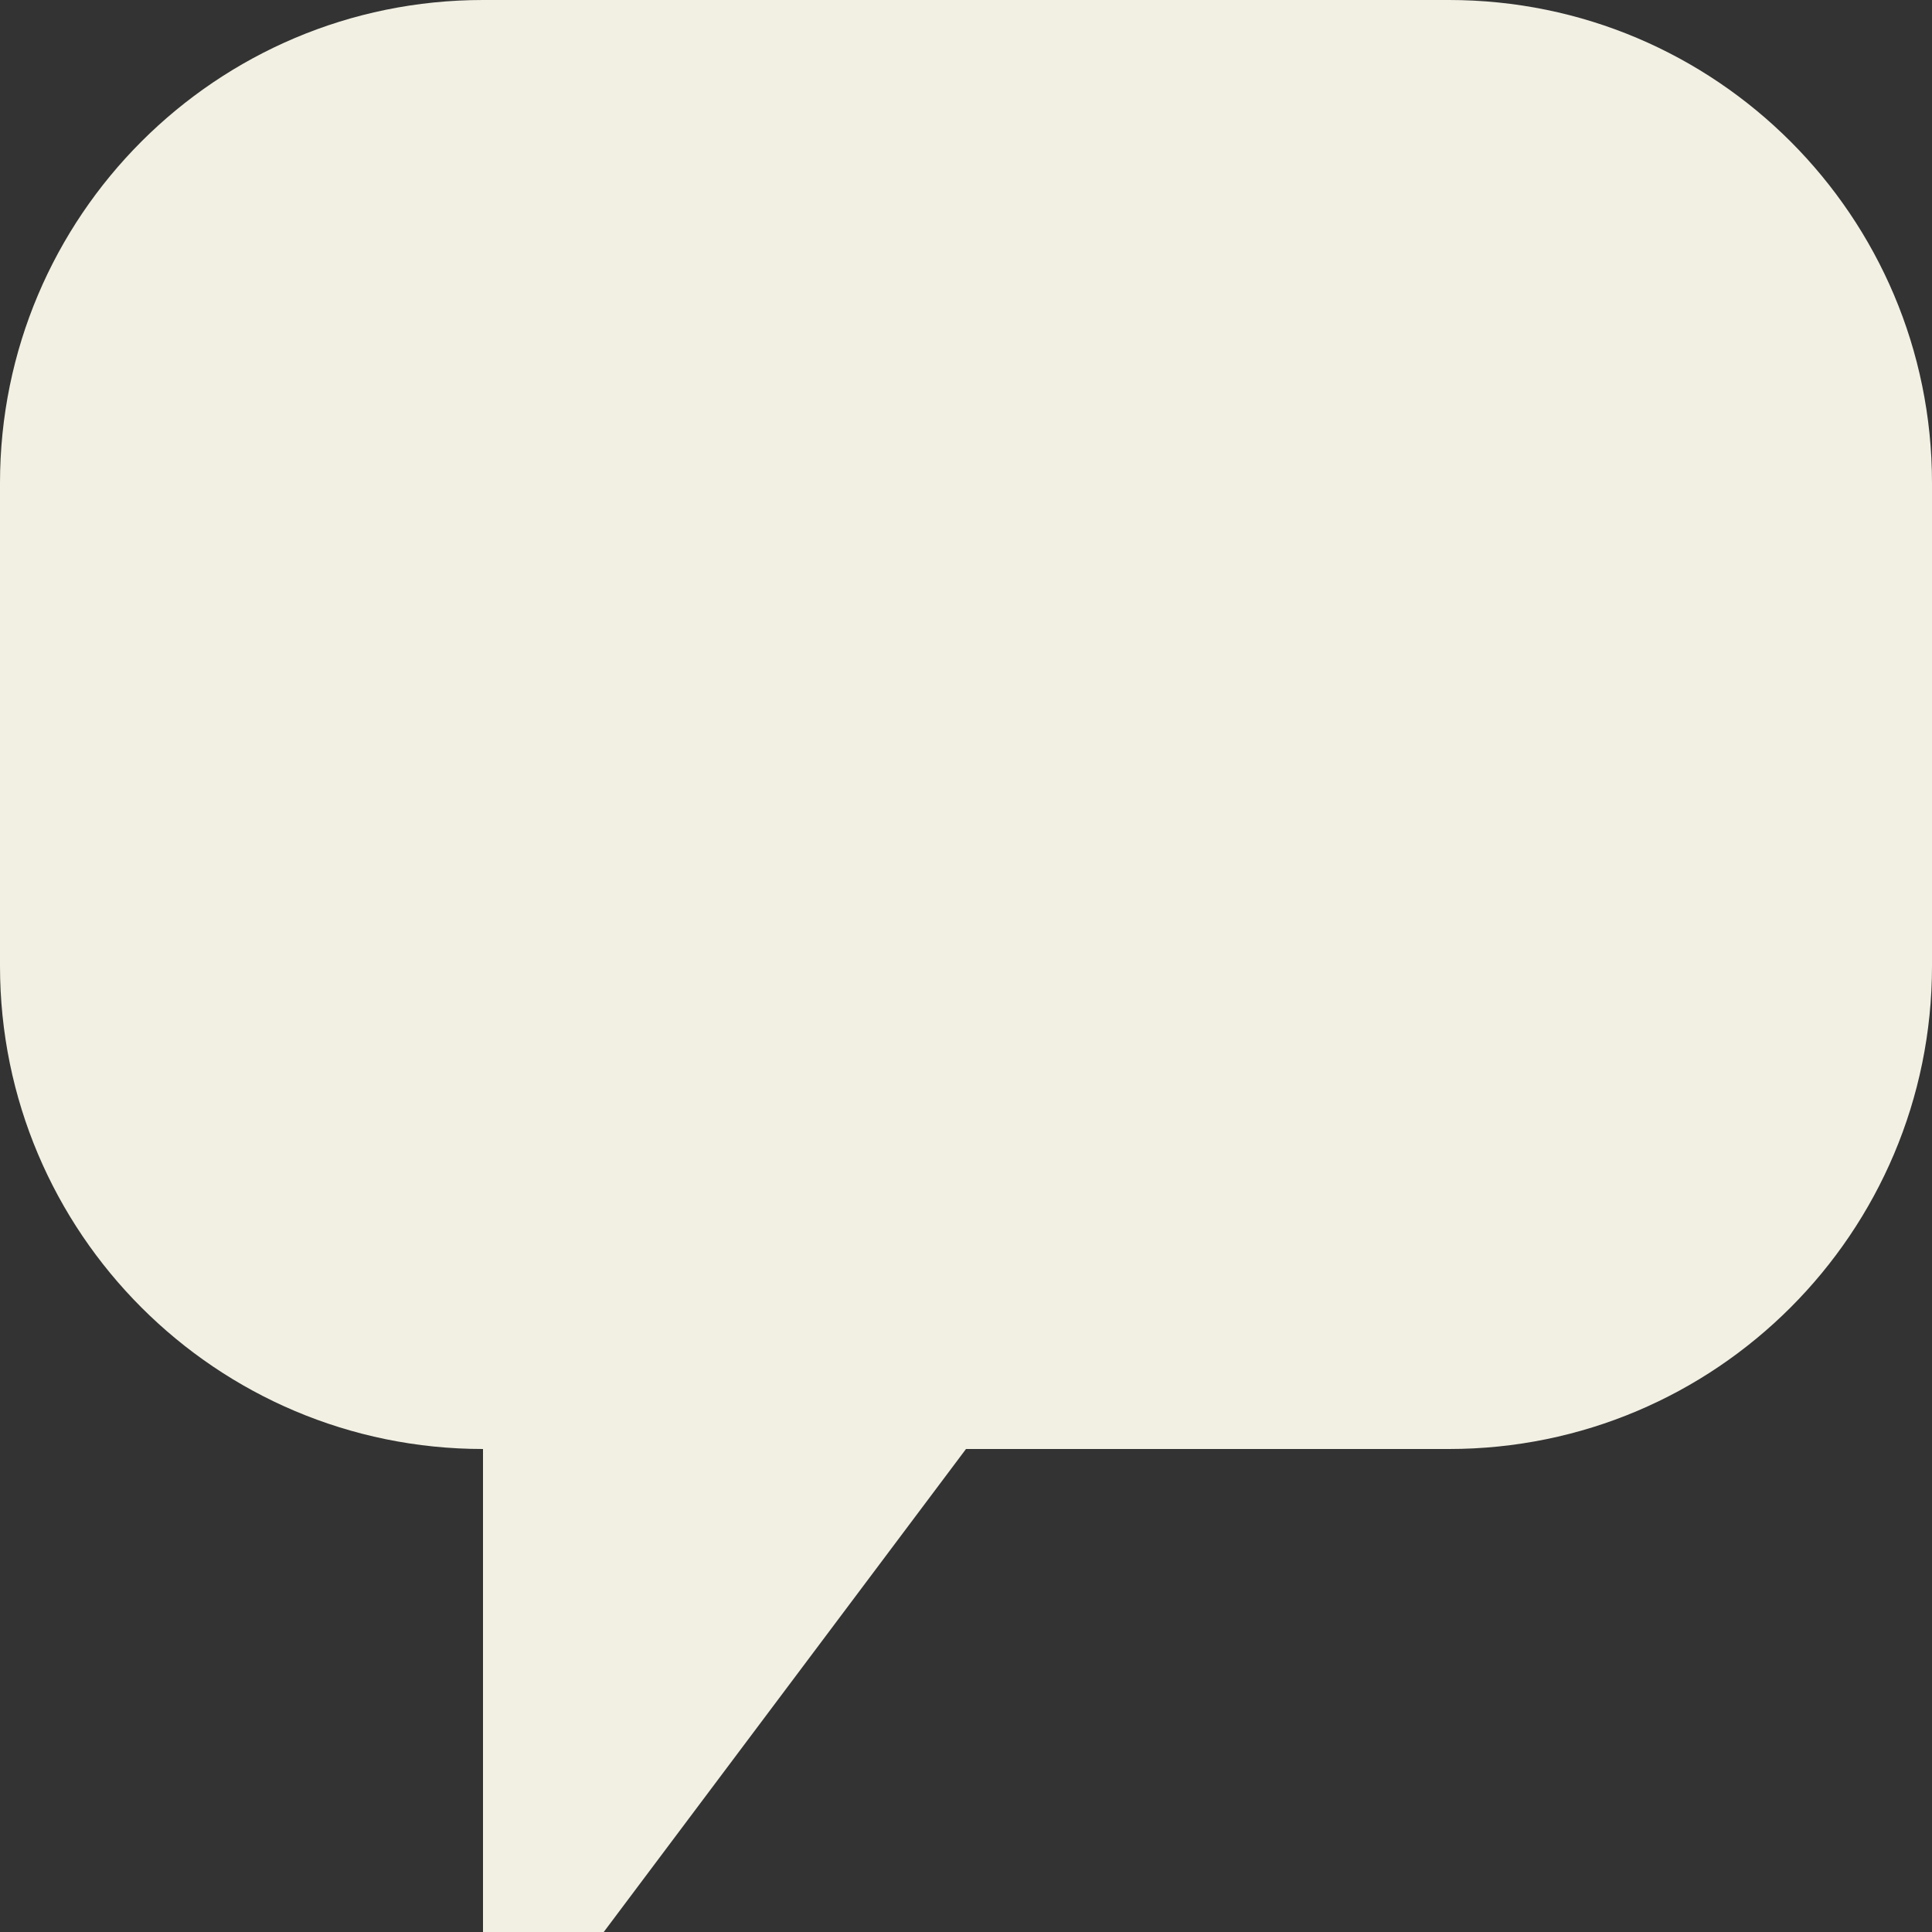 <svg width="16" height="16" viewBox="0 0 16 16" fill="none" xmlns="http://www.w3.org/2000/svg">
<rect x="0" y="0" width="16" height="16" fill="#333333" stroke="none"/>
<path d="M0 4C0 1.791 1.791 0 4 0H12C14.209 0 16 1.791 16 4V8C16 10.209 14.209 12 12 12H8L5 16H4V12V12C1.791 12 0 10.209 0 8V4Z" fill="#F2F0E3"/>
</svg>
